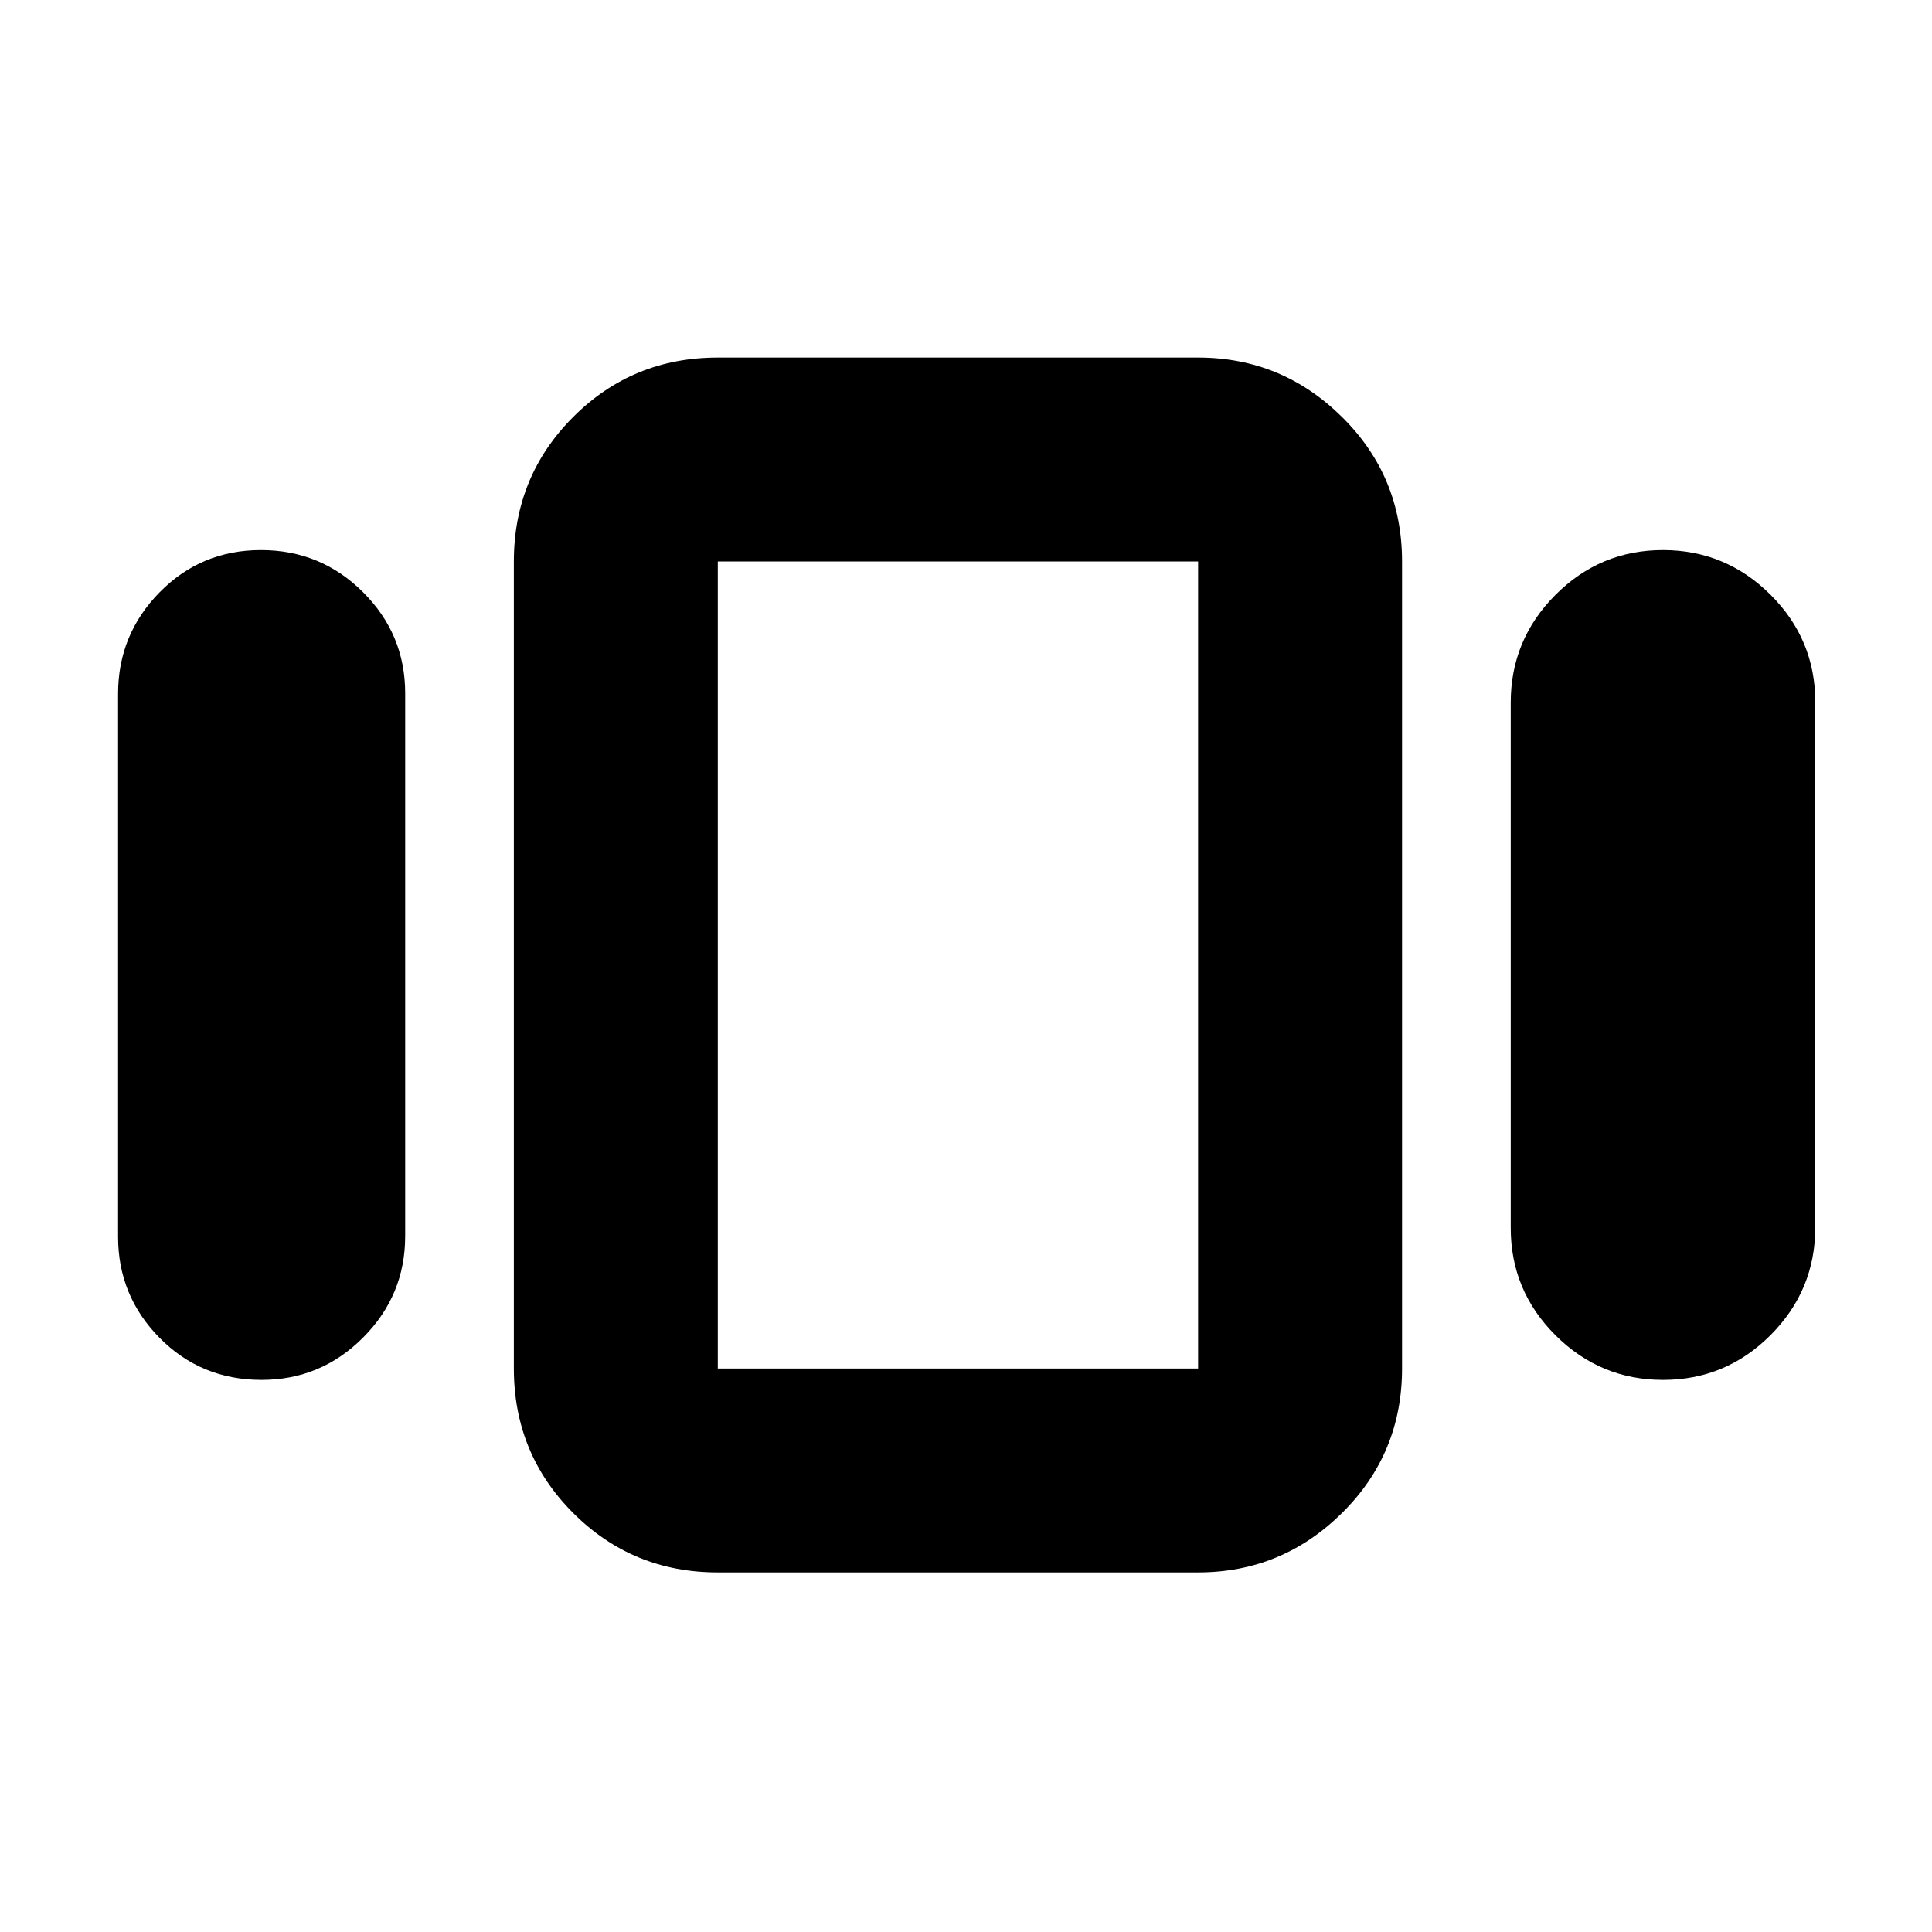 <svg xmlns="http://www.w3.org/2000/svg" height="40" viewBox="0 -960 960 960" width="40"><path d="M58.67-345.47v-269.76q0-29.45 20.62-50.44 20.62-21 50.38-21t50.71 20.9q20.95 20.9 20.95 50.24v269.76q0 29.45-20.95 50.44-20.96 21-50.38 21-30.1 0-50.71-20.9-20.62-20.9-20.62-50.24Zm298 166.8q-42.33 0-71.83-29.5-29.51-29.5-29.51-71.83v-401q0-42.33 29.51-71.83 29.5-29.5 71.83-29.5h238.66q41.63 0 71.48 29.5 29.86 29.5 29.86 71.83v401q0 42.33-29.86 71.83-29.85 29.5-71.48 29.5H356.67Zm394-171.14V-610.9q0-31.23 22.21-53.5 22.22-22.27 53.41-22.27 31.2 0 53.45 22.17Q902-642.33 902-611.19v261.09q0 31.23-22.21 53.5-22.22 22.27-53.42 22.27-31.19 0-53.45-22.17-22.25-22.17-22.25-53.31Zm-394 69.81h238.66v-401H356.67v401Zm119-201Z"/></svg>